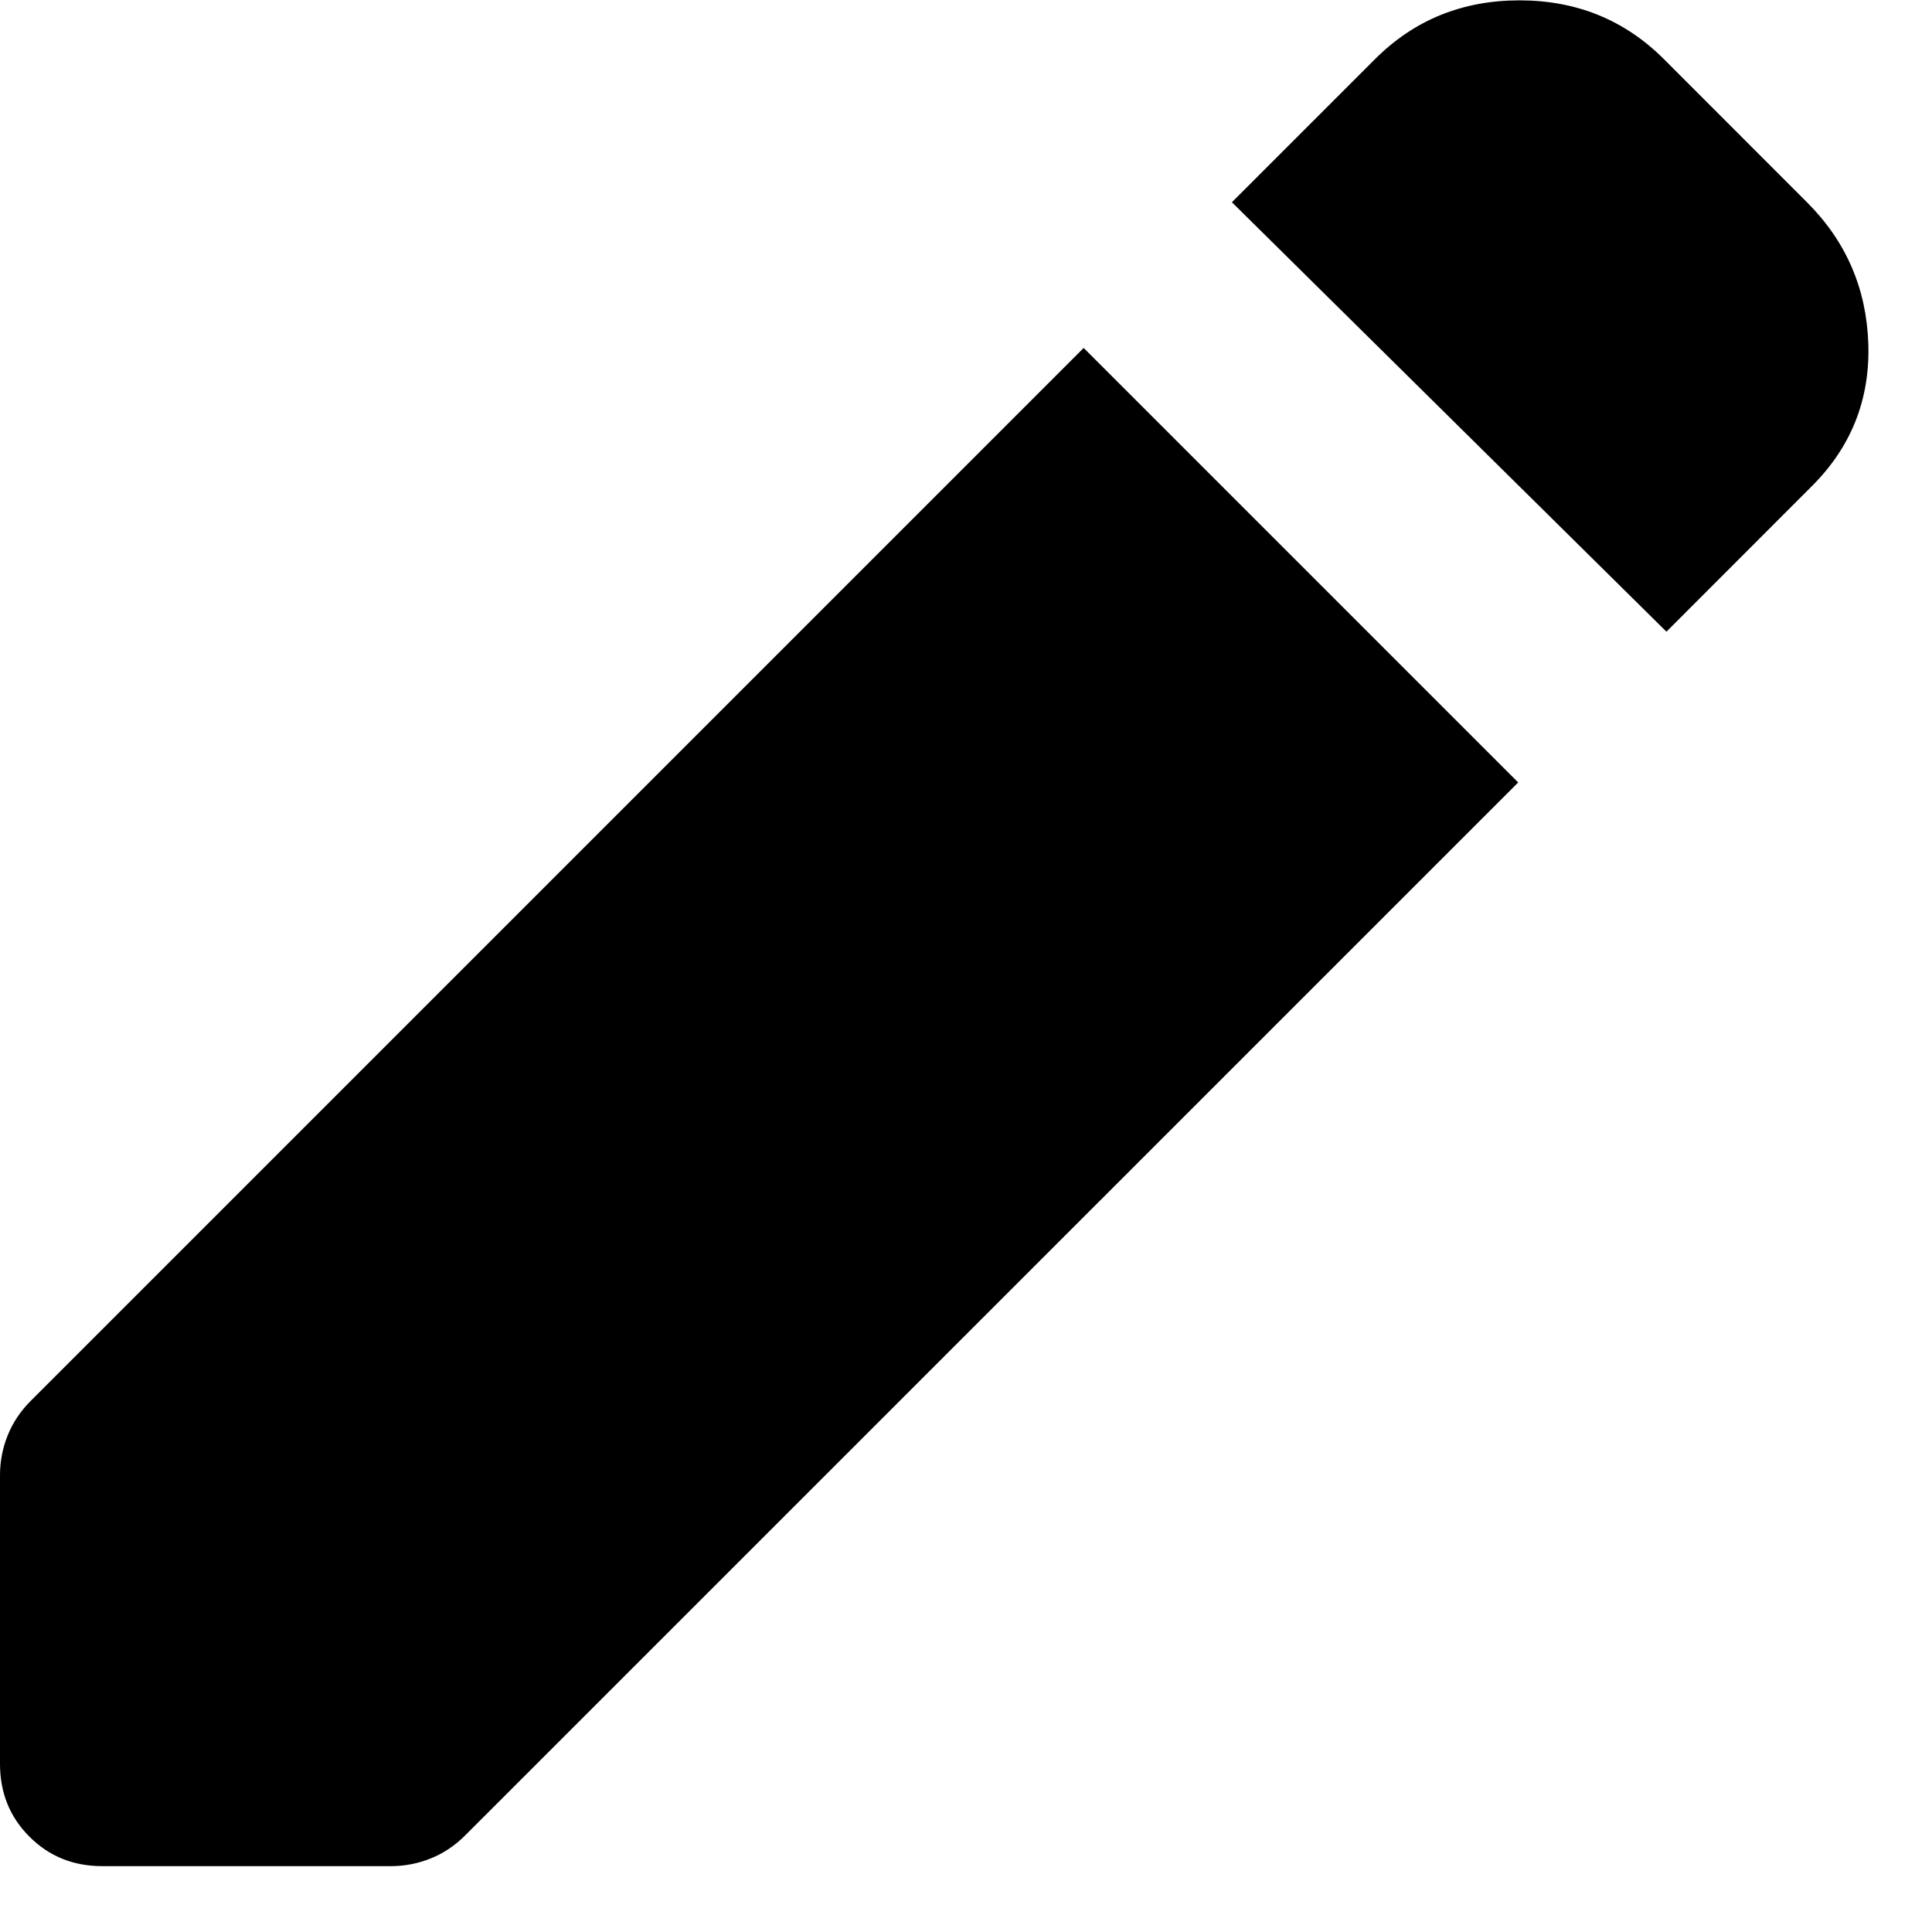 <svg width="22" height="22" viewBox="0 0 22 22" fill="none" xmlns="http://www.w3.org/2000/svg">
<path d="M18.976 7.193L14.028 2.303L15.658 0.673C16.104 0.227 16.652 0.004 17.303 0.004C17.952 0.004 18.5 0.227 18.947 0.673L20.576 2.303C21.023 2.749 21.255 3.288 21.275 3.919C21.294 4.549 21.081 5.087 20.634 5.534L18.976 7.193ZM1.164 21.25C0.834 21.25 0.558 21.138 0.335 20.914C0.112 20.692 0 20.415 0 20.085V16.797C0 16.642 0.029 16.491 0.087 16.346C0.146 16.2 0.233 16.069 0.349 15.953L12.34 3.962L17.288 8.91L5.297 20.9C5.18 21.017 5.05 21.104 4.905 21.162C4.759 21.221 4.608 21.25 4.453 21.25H1.164Z" fill="black"/>
</svg>
